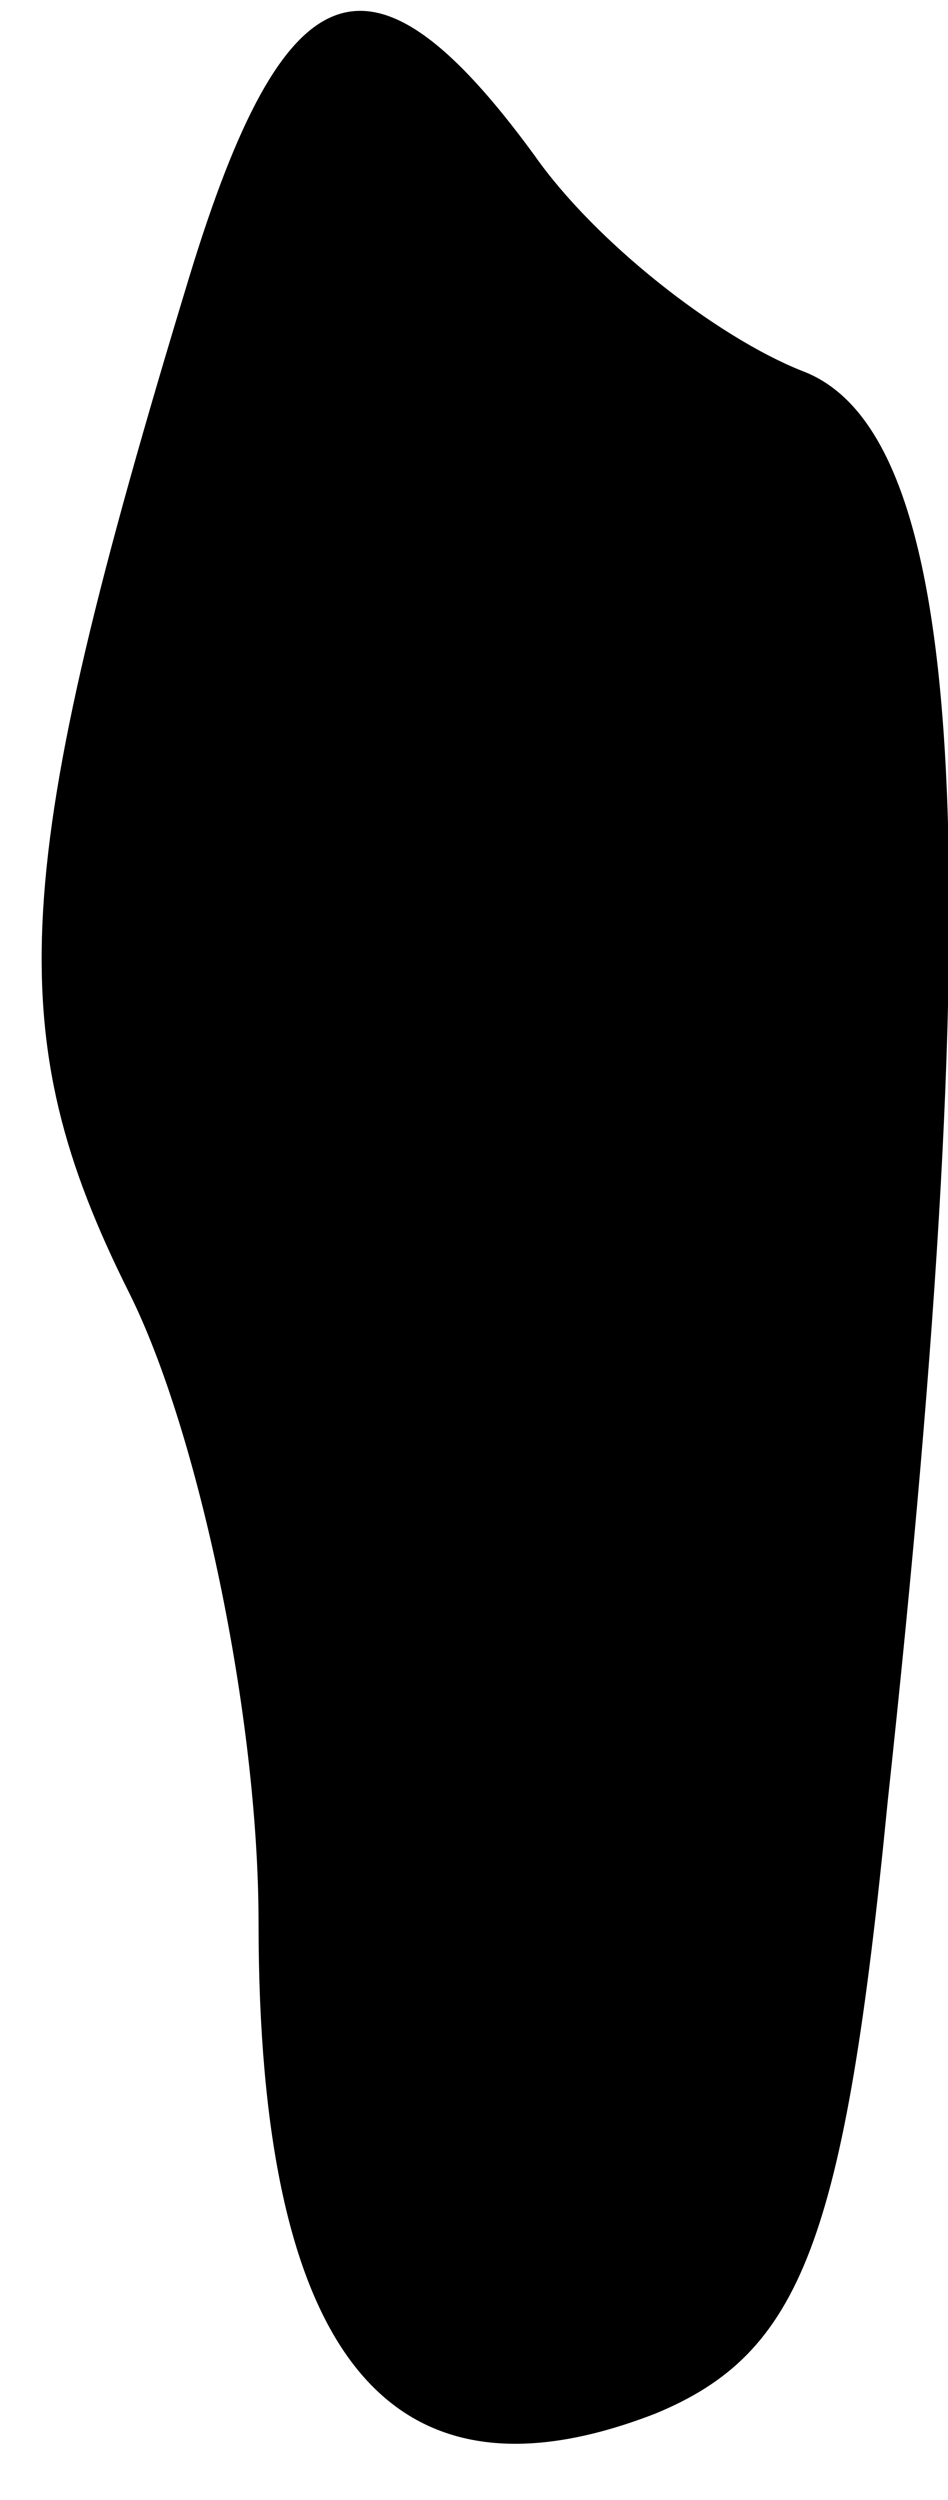 <?xml version="1.0" standalone="no"?>
<!DOCTYPE svg PUBLIC "-//W3C//DTD SVG 20010904//EN"
 "http://www.w3.org/TR/2001/REC-SVG-20010904/DTD/svg10.dtd">
<svg version="1.0" xmlns="http://www.w3.org/2000/svg"
 width="11pt" height="29pt" viewBox="0 0 11 29"
 preserveAspectRatio="xMidYMid meet">
<g transform="translate(0,29) scale(0.1,-0.1)"
fill="#000000" stroke="none">
<path fill="#000000" stroke="none" d="M22 258 c-21 -69 -22 -88 -7 -118 8
-16 15 -49 15 -73 0 -50 15 -69 46 -57 17 7 22 20 27 71 12 111 9 159 -10 166
-10 4 -24 15 -31 25 -19 26 -29 22 -40 -14z"/>
</g>
</svg>
